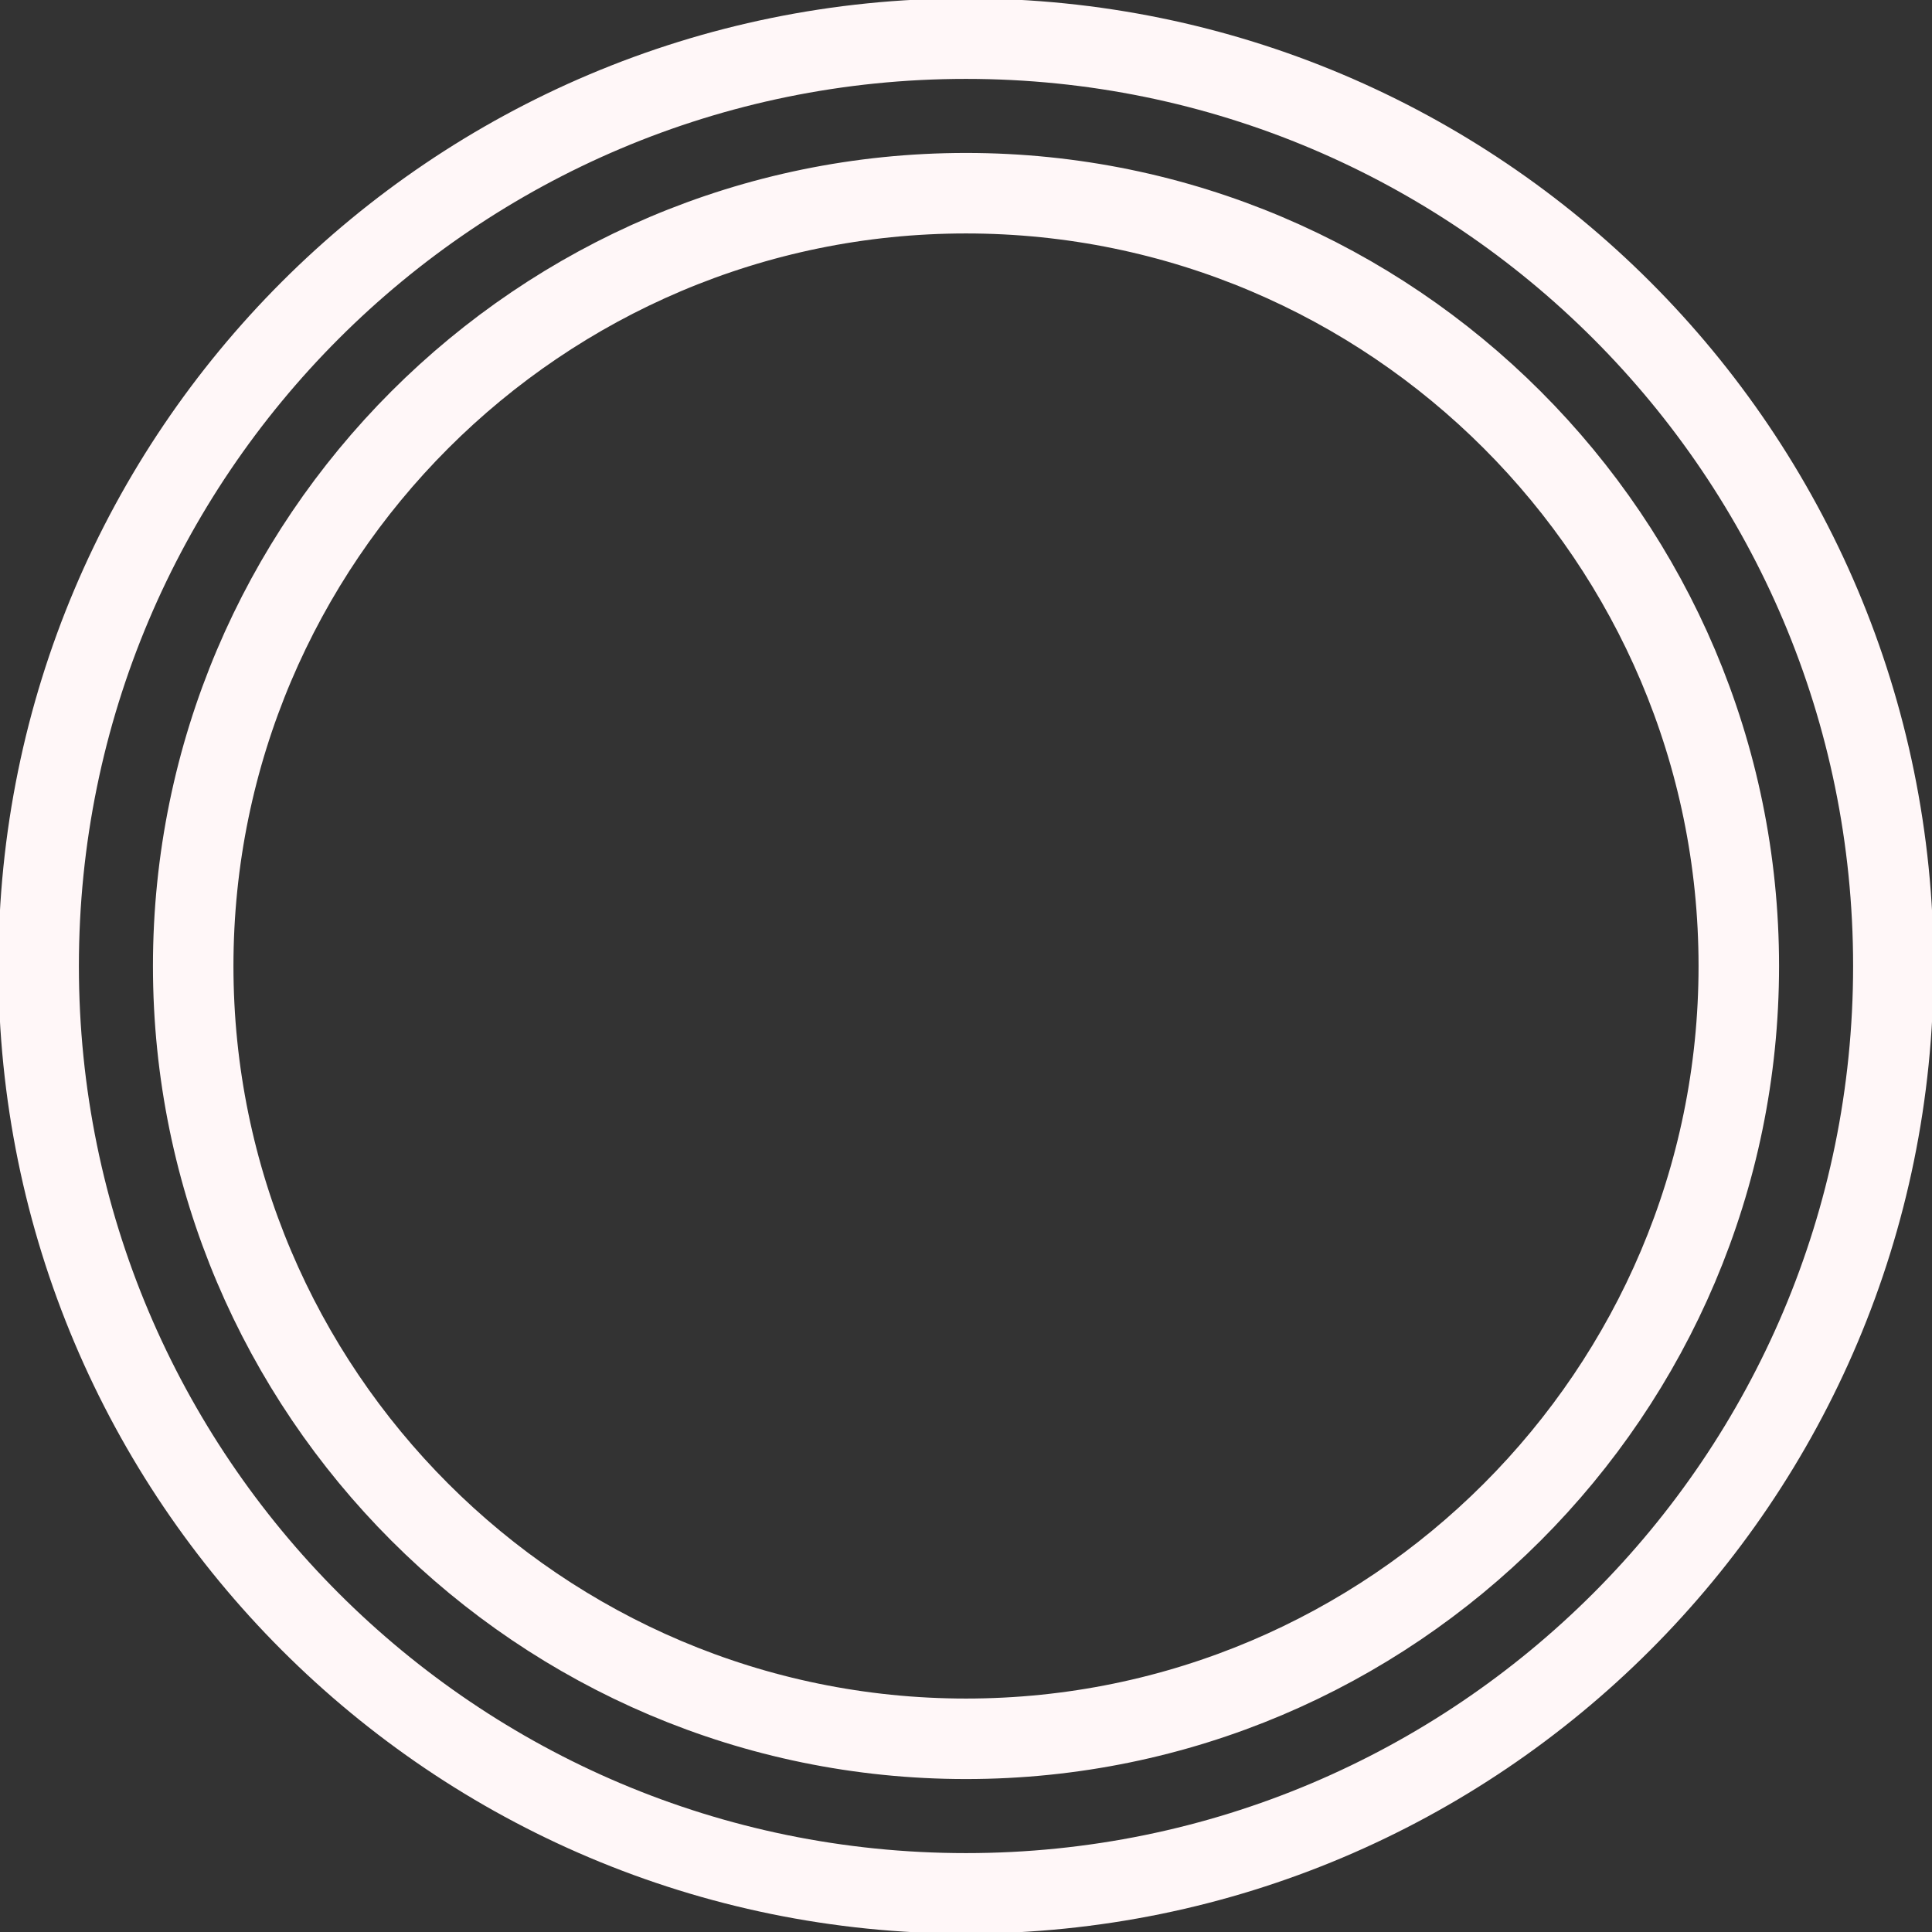 <svg xmlns="http://www.w3.org/2000/svg" width="24" height="24" version="1.1">
  <rect width="100%" height="100%" fill="#333333" stroke="none"/>
  <path fill="none" stroke="#fff7f8" stroke-linejoin="round" stroke-width="1" d="m 12,2.4 c 5.293,0 9.6,4.307 9.6,9.6 0,5.293 -4.307,9.6 -9.6,9.6 -5.293,0 -9.6,-4.307 -9.6,-9.6 C 2.4,6.707 6.707,2.4 12,2.4 Z M 12,0.48 C 5.638,0.48 0.48,5.638 0.48,12 0.48,18.362 5.638,23.52 12,23.52 18.362,23.52 23.52,18.362 23.52,12 23.52,5.638 18.362,0.48 12,0.48 Z"/>
</svg>